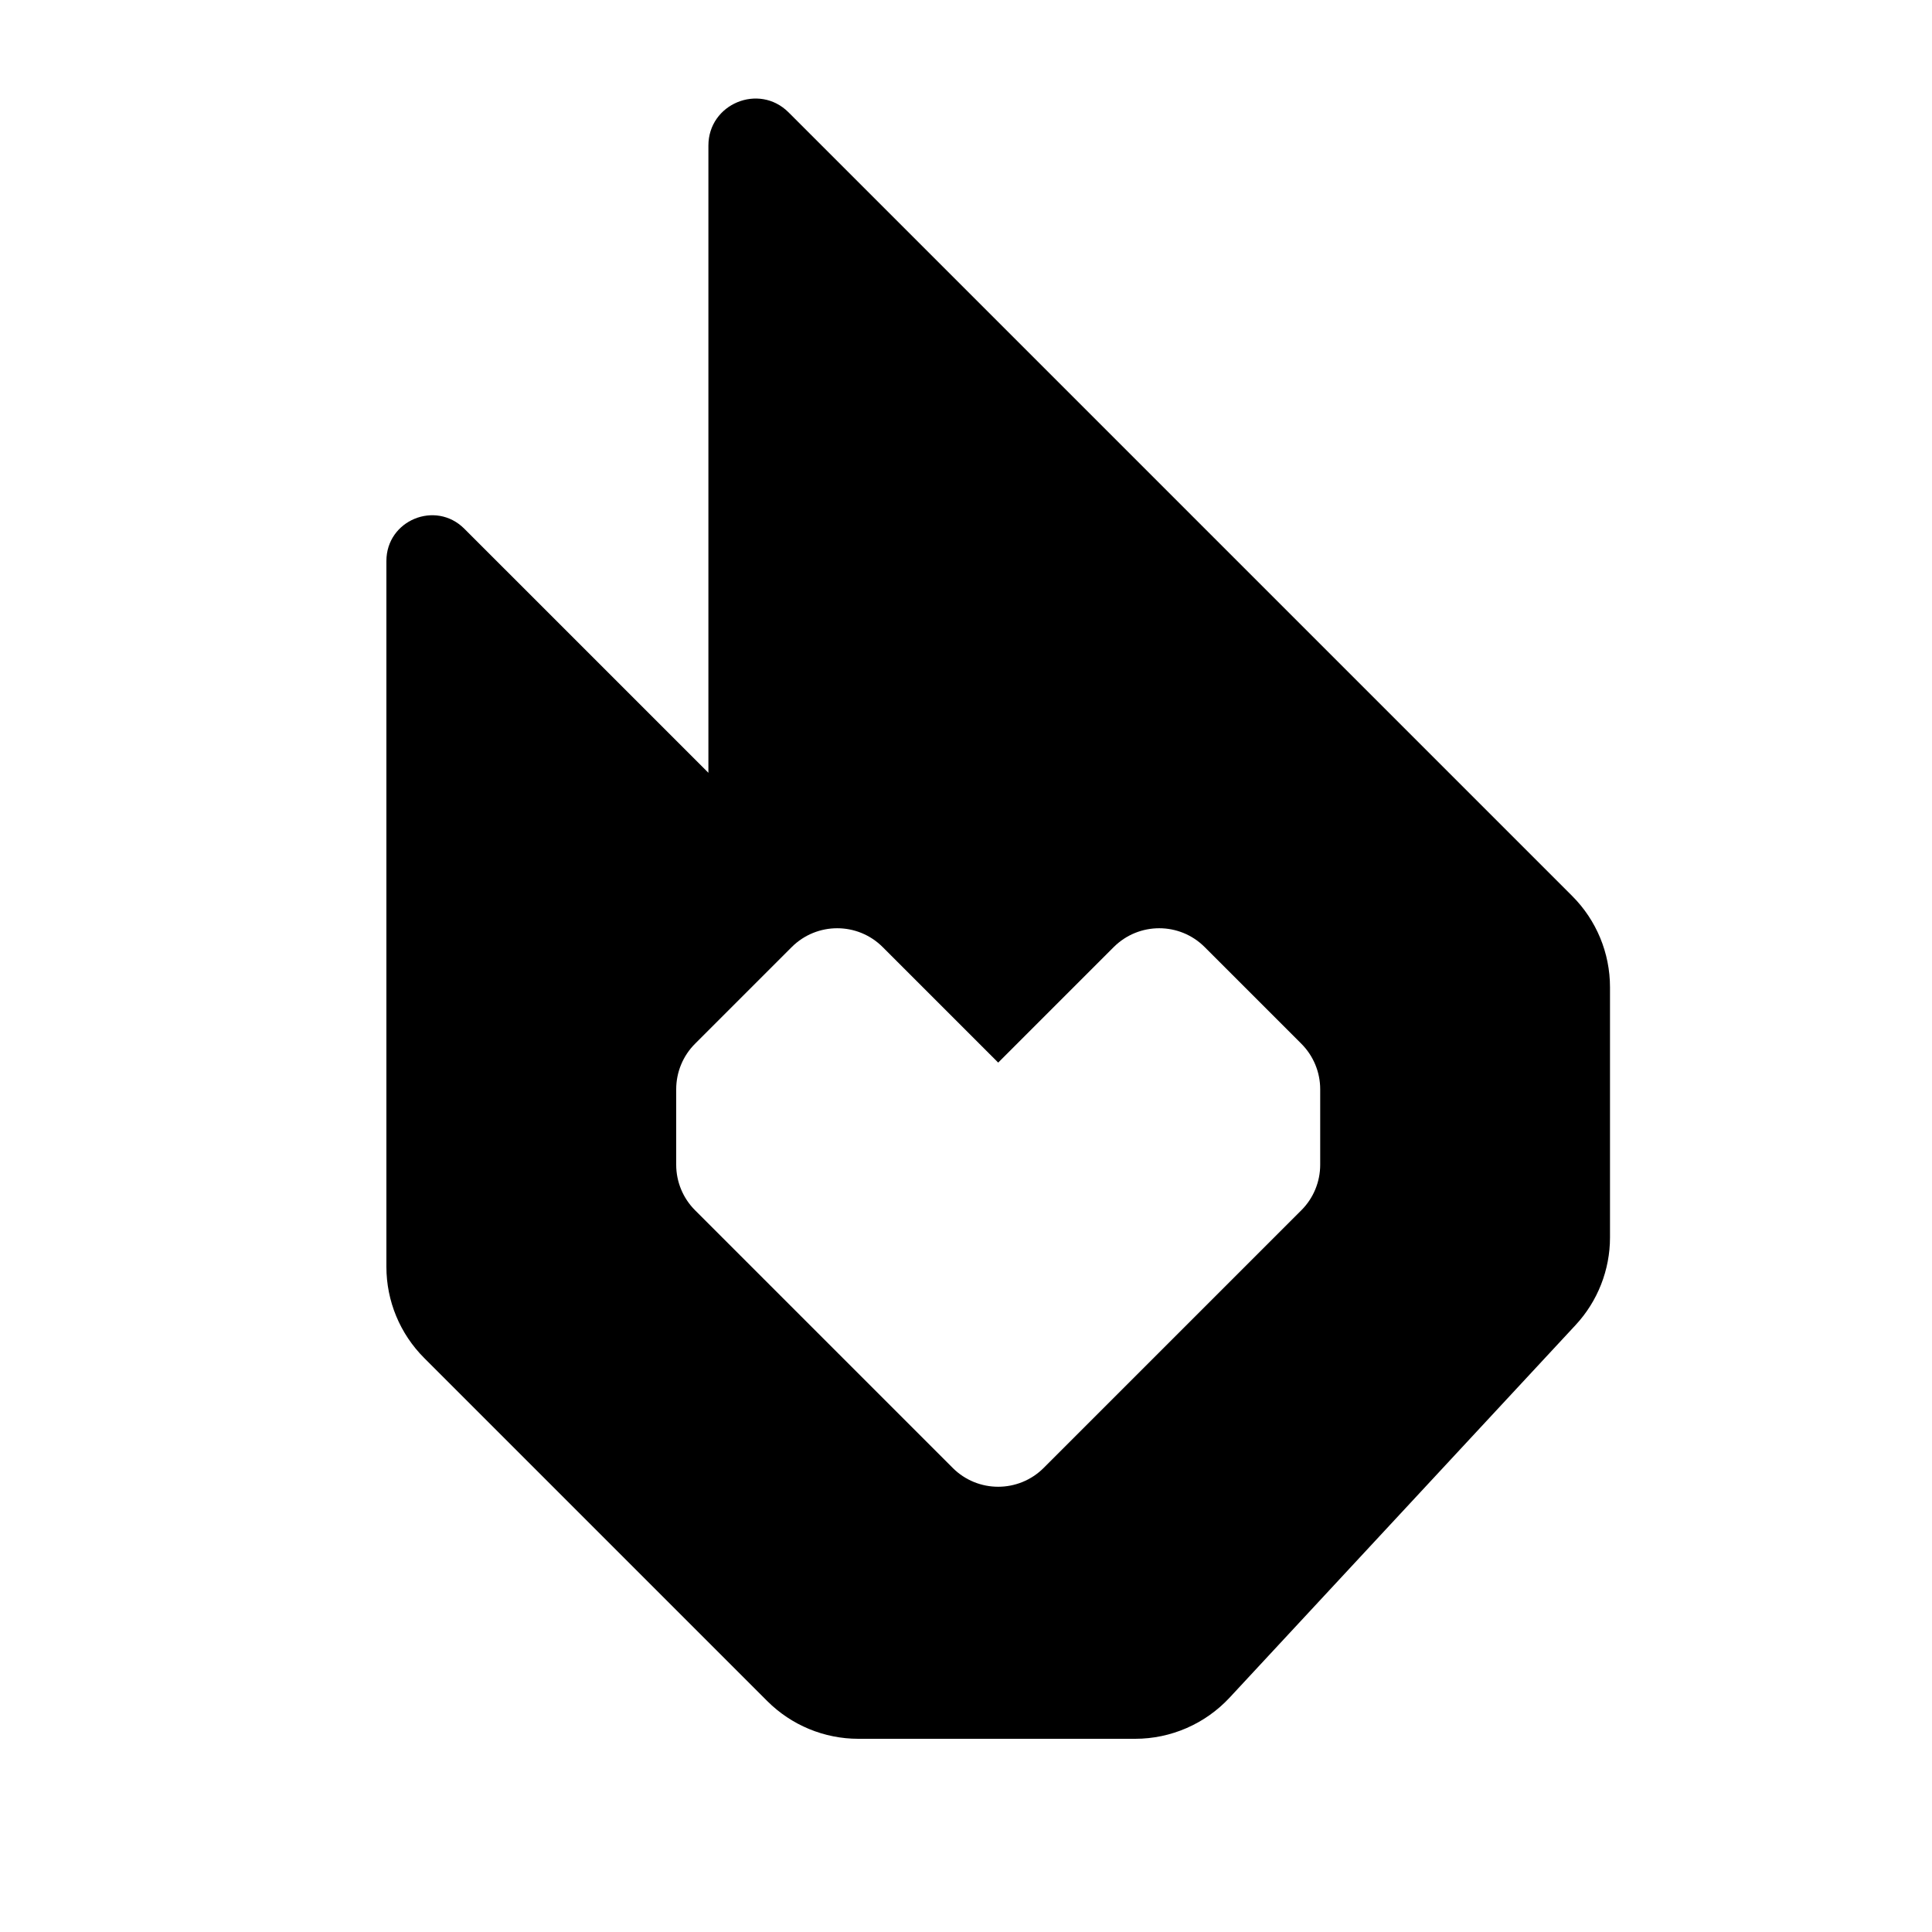 <svg xmlns="http://www.w3.org/2000/svg"  viewBox="0 0 30 30" width="100px" height="100px"><path d="M24.414,13.914L12.245,1.745C11.786,1.286,11,1.611,11,2.261V12L7.21,8.21C6.763,7.763,6,8.079,6,8.711v10.961	c0,0.53,0.211,1.039,0.586,1.414l5.328,5.328C12.289,26.789,12.798,27,13.328,27h4.299c0.556,0,1.087-0.232,1.466-0.639l5.372-5.785	C24.809,20.206,25,19.719,25,19.215v-3.886C25,14.798,24.789,14.289,24.414,13.914z M20.5,18.086c0,0.265-0.105,0.52-0.293,0.707	l-4,4c-0.391,0.391-1.024,0.391-1.414,0l-4-4c-0.188-0.188-0.293-0.442-0.293-0.707v-1.172c0-0.265,0.105-0.52,0.293-0.707l1.5-1.5	c0.391-0.391,1.024-0.391,1.414,0L15.5,16.5l1.793-1.793c0.391-0.391,1.024-0.391,1.414,0l1.5,1.5	c0.188,0.188,0.293,0.442,0.293,0.707V18.086z"/></svg>